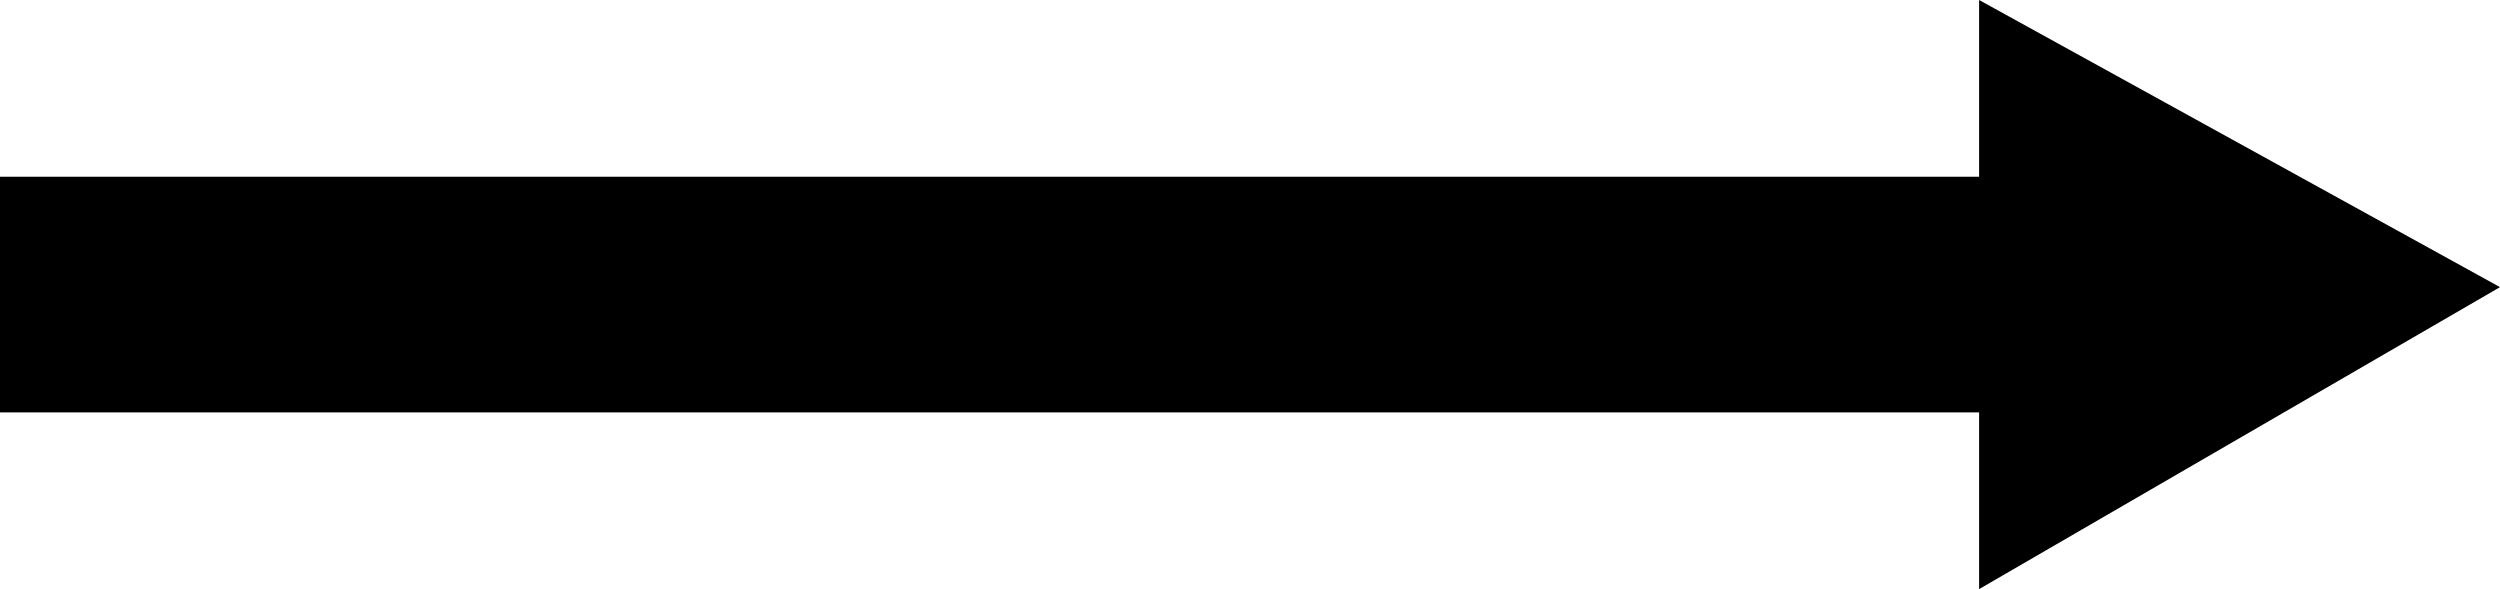 <svg xmlns="http://www.w3.org/2000/svg" width="25.25" height="5.95" viewBox="0 0 25.25 5.95">
  <path id="iconmonstr-arrow-18" d="M25.25,9.9,19.989,7V8.785H0v2.38H19.989V12.95Z" transform="translate(0 -7)"/>
</svg>
